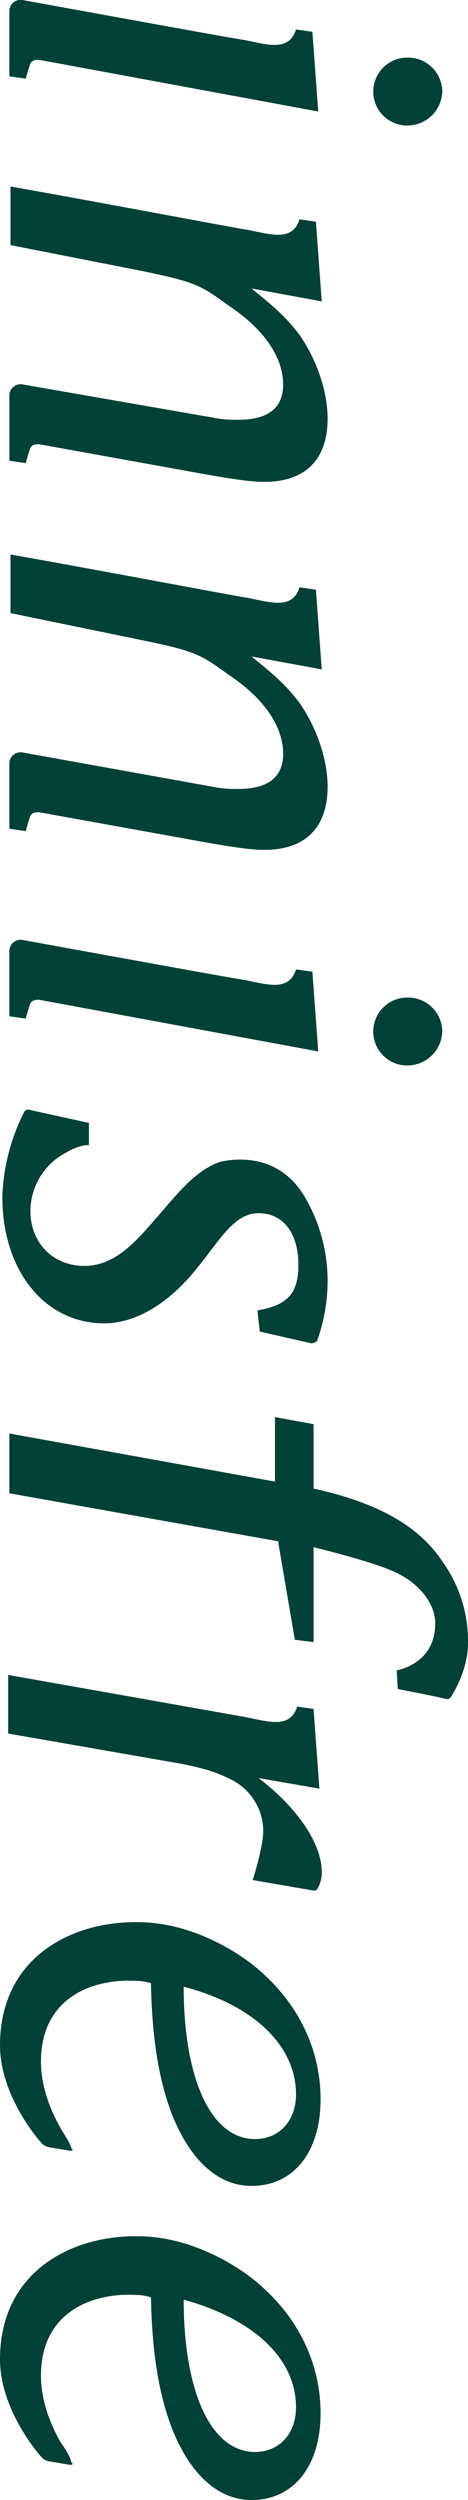 <svg xmlns="http://www.w3.org/2000/svg" width="122.825" height="655.007" viewBox="0 0 122.825 655.007">
    <defs>
        <style>
            .prefix__cls-1{fill:#024137}
        </style>
    </defs>
    <g id="prefix__main_logo" transform="rotate(90 61.413 61.413)">
        <path id="prefix__패스_1" d="M54.071 68.168c-5.834 3.378-11.975 5.22-17.5 5.22-16.581 0-21.8-13.2-21.187-24.872A13.626 13.626 0 0116 44.524c15.041-.307 25.481-2.149 34.386-5.524 12.283-4.913 18.731-12.282 18.731-20.88C69.116 7.062 60.212 0 46.394 0 34.112 0 22.443 5.22 13.539 15.046 8.012 20.88.335 33.47.028 46.98c-.614 17.81 8.9 37.154 32.241 37.154 11.668 0 22.415-7.984 25.793-11.054a3.5 3.5 0 00.921-1.842l.921-5.527c0-.614-.307-.921-.614-.307-1.535.307-3.99 2.15-5.219 2.764zM16.916 35.926C21.829 17.2 32.576 6.448 45.166 6.448c6.755 0 11.668 4.3 11.668 10.747 0 11.669-15.967 18.731-39.918 18.731z" class="prefix__cls-1" data-name="패스 1" transform="translate(503.598 38.69)"/>
        <path id="prefix__패스_2" d="M54.07 68.168c-5.834 3.378-11.975 5.22-17.5 5.22-16.581 0-21.8-13.2-21.187-24.872a13.634 13.634 0 01.614-3.992c15.044-.307 25.484-2.149 34.389-5.524 12.282-4.913 18.731-12.282 18.731-20.88C69.116 7.062 60.212 0 46.394 0 34.112 0 22.443 5.22 13.538 15.046 8.012 20.88.335 33.47.028 46.98c-.614 17.81 8.9 37.154 32.241 37.154 11.668 0 22.415-7.984 25.793-11.054a3.5 3.5 0 00.921-1.842l.921-5.527c0-.614-.307-.921-.614-.307-1.842.307-4.298 2.15-5.22 2.764zM16.609 35.926C21.829 17.2 32.269 6.448 44.858 6.448c6.756 0 11.668 4.3 11.668 10.747.001 11.669-15.966 18.731-39.917 18.731z" class="prefix__cls-1" data-name="패스 2" transform="translate(585.891 38.69)"/>
        <path id="prefix__패스_3" d="M22.415 48.823c3.071-15.046 3.992-15.66 9.212-23.03 6.141-9.212 13.511-14.125 20.573-14.125 6.141 0 9.212 3.992 9.212 11.668A29.944 29.944 0 0160.8 30.4l-8.9 49.437a2.962 2.962 0 003.071 3.685h16.881l.614-4.3s-3.378-.921-3.992-1.228c-1.228-.614-.921-2.456-.921-2.456l7.984-44.218c1.228-7.062 1.842-11.361 1.842-14.739C77.379 5.834 71.545 0 60.8 0c-7.064 0-15.048 2.764-21.5 7.062-4.606 3.378-7.369 6.448-12.589 12.9l3.381-18.427-20.88 1.536L8.6 7.369c5.834 1.842 3.992 7.369 2.763 13.511C11.054 23.337 3.378 63.869 0 83.214h15.353z" class="prefix__cls-1" data-name="패스 3" transform="translate(145.286 36.847)"/>
        <path id="prefix__패스_4" d="M.434 79.529a52.641 52.641 0 0022.416 5.834c19.65 0 33.162-11.363 33.162-26.714 0-8.6-5.527-16.888-13.2-23.337-7.984-6.755-15.66-10.44-15.66-17.2 0-6.448 5.22-10.44 13.511-10.44 7.062 0 10.133 2.456 11.668 9.212a13.3 13.3 0 00.307 1.535l5.527-.614L61.232 4.3a2.346 2.346 0 00-.614-1.535A46.588 46.588 0 0044.651 0a43.364 43.364 0 00-21.494 5.834c-12.9 7.369-9.826 20.573-9.519 22.108 2.149 7.062 9.519 12.282 15.66 17.81 6.448 5.527 11.668 10.748 11.668 18.117 0 7.984-5.834 14.125-14.432 14.125a17.405 17.405 0 01-15.353-9.519c-2.149-3.685-1.842-5.834-1.842-5.834H3.5L.127 77.994a1.35 1.35 0 00.307 1.535z" class="prefix__cls-1" data-name="패스 4" transform="translate(290.706 36.847)"/>
        <path id="prefix__패스_5" d="M29.217 0L8.337 1.535l-.614 4.3c5.834 1.842 3.992 7.369 2.764 13.511C10.18 21.8 2.5 63.869.047 77.38a2.962 2.962 0 003.071 3.685h16.888l.614-4.3s-3.378-.921-3.992-1.228c-1.228-.614-.921-2.457-.921-2.457z" class="prefix__cls-1" data-name="패스 5" transform="translate(0 39.304)"/>
        <path id="prefix__패스_6" d="M29.217 0L8.337 1.535l-.614 4.3c5.834 1.842 3.992 7.369 2.764 13.511C10.18 21.8 2.5 63.869.047 77.38a2.962 2.962 0 003.071 3.685h16.888l.614-4.3s-3.378-.921-3.992-1.228c-1.228-.614-.921-2.457-.921-2.457z" class="prefix__cls-1" data-name="패스 6" transform="translate(246.263 39.304)"/>
        <path id="prefix__패스_7" d="M0 82.293h15.353l7.984-45.753c1.535-7.369 2.456-9.519 4.3-13.2a15.141 15.141 0 0113.2-7.984c4.3 0 12.9 2.764 12.9 2.764L56.5 2.149a1.128 1.128 0 00-.307-.921A8.286 8.286 0 0051.586 0C44.217 0 34.7 6.448 27.021 16.581L29.785.614 8.9 2.149l-.614 4.3c5.834 1.842 3.992 7.369 2.763 13.511z" class="prefix__cls-1" data-name="패스 7" transform="translate(438.836 38.383)"/>
        <path id="prefix__패스_8" d="M22.108 48.823c3.071-15.046 3.992-15.66 9.212-23.03 6.141-9.212 13.511-14.125 20.573-14.125 6.141 0 9.212 3.992 9.212 11.668a29.945 29.945 0 01-.614 7.062l-8.6 49.437a2.962 2.962 0 003.071 3.685h16.89l.614-4.3s-3.378-.921-3.992-1.228c-1.228-.614-.921-2.456-.921-2.456l7.984-44.216c1.228-7.062 1.842-11.361 1.842-14.739C77.379 5.834 71.545 0 60.8 0c-7.064 0-15.048 2.764-21.5 7.062-4.606 3.378-7.369 6.448-12.589 12.9l3.381-18.427-20.88 1.536L8.6 7.369c5.834 1.842 3.992 7.369 2.764 13.511C11.054 23.337 3.378 63.869 0 83.214h15.353z" class="prefix__cls-1" data-name="패스 8" transform="translate(48.869 36.847)"/>
        <path id="prefix__패스_9" d="M8.9 18.117a8.911 8.911 0 008.9-8.9A9.179 9.179 0 008.9 0 8.982 8.982 0 000 9.212a8.911 8.911 0 008.9 8.9" class="prefix__cls-1" data-name="패스 9" transform="translate(15.093 6.755)"/>
        <path id="prefix__패스_10" d="M8.9 18.117a8.911 8.911 0 008.9-8.9A9.179 9.179 0 008.9 0 8.982 8.982 0 000 9.212a8.911 8.911 0 008.9 8.9" class="prefix__cls-1" data-name="패스 10" transform="translate(261.355 6.755)"/>
        <path id="prefix__패스_11" d="M73.08 4.3C71.545 3.378 65.711 0 59.263 0a35.768 35.768 0 00-21.495 6.755C28.557 12.9 22.415 23.644 18.731 40.532H1.842L0 50.665h16.888L4.3 120.368h15.66l12.59-70.624h.614l25.179-4.3.614-4.913H34.084c2.764-11.054 5.22-19.345 7.369-23.03 3.071-5.527 7.984-8.9 12.589-8.9 10.133 0 11.975 8.9 12.282 9.826v.307l4.913-.307s2.15-11.058 2.458-11.979C74 5.22 74 4.913 73.08 4.3z" class="prefix__cls-1" data-name="패스 11" transform="translate(371.283)"/>
    </g>
</svg>
